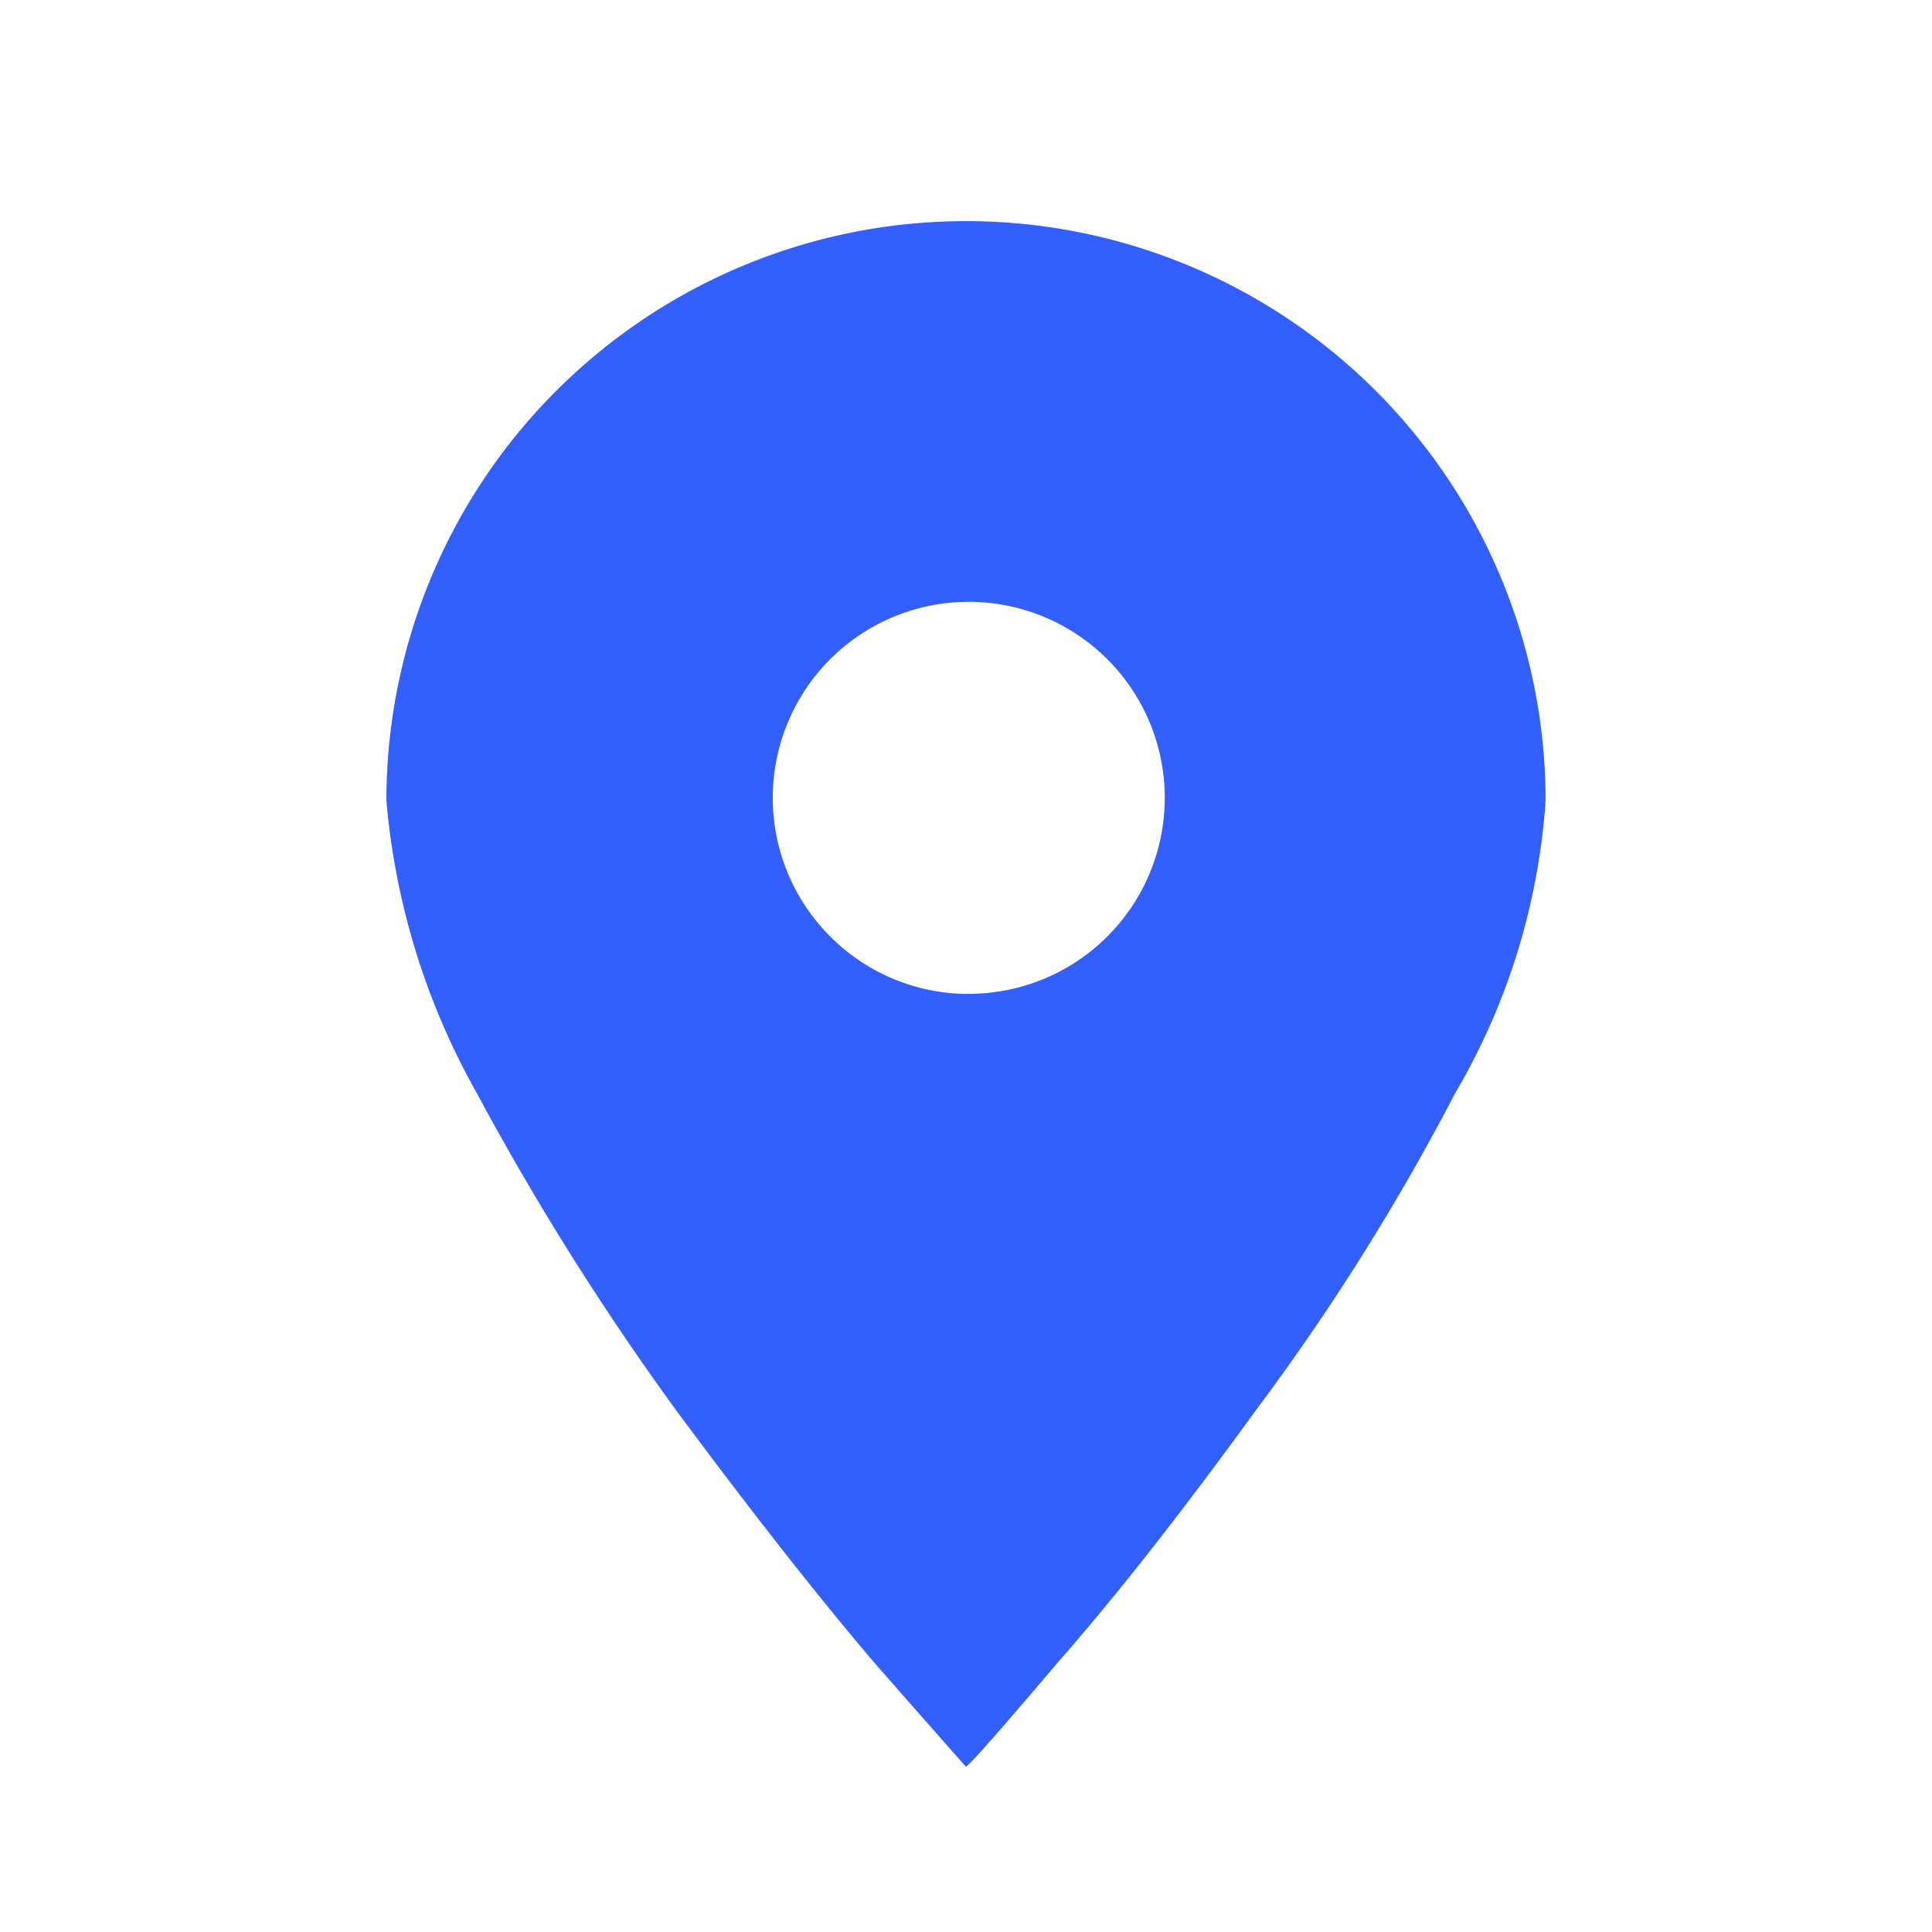 <svg id="icon_map" xmlns="http://www.w3.org/2000/svg" xmlns:xlink="http://www.w3.org/1999/xlink" width="20" height="20" viewBox="0 0 20 20">
  <defs>
    <clipPath id="clip-path">
      <rect id="사각형_26792" data-name="사각형 26792" width="20" height="20" fill="#335fff"/>
    </clipPath>
  </defs>
  <g id="그룹_22589" data-name="그룹 22589" clip-path="url(#clip-path)">
    <path id="패스_74190" data-name="패스 74190" d="M10,18.289q-.031-.031-.937-1.063Q8.187,16.2,7,14.6A28.511,28.511,0,0,1,4.938,11.32,7.466,7.466,0,0,1,4,8.289a6,6,0,1,1,12,0,6.893,6.893,0,0,1-.938,3.031A23.914,23.914,0,0,1,13,14.6q-1.156,1.594-2.063,2.625-.875,1.032-.937,1.063m0-8a2.029,2.029,0,1,0-1.406-.594A2.021,2.021,0,0,0,10,10.289" fill="#335fff"/>
  </g>
</svg>
